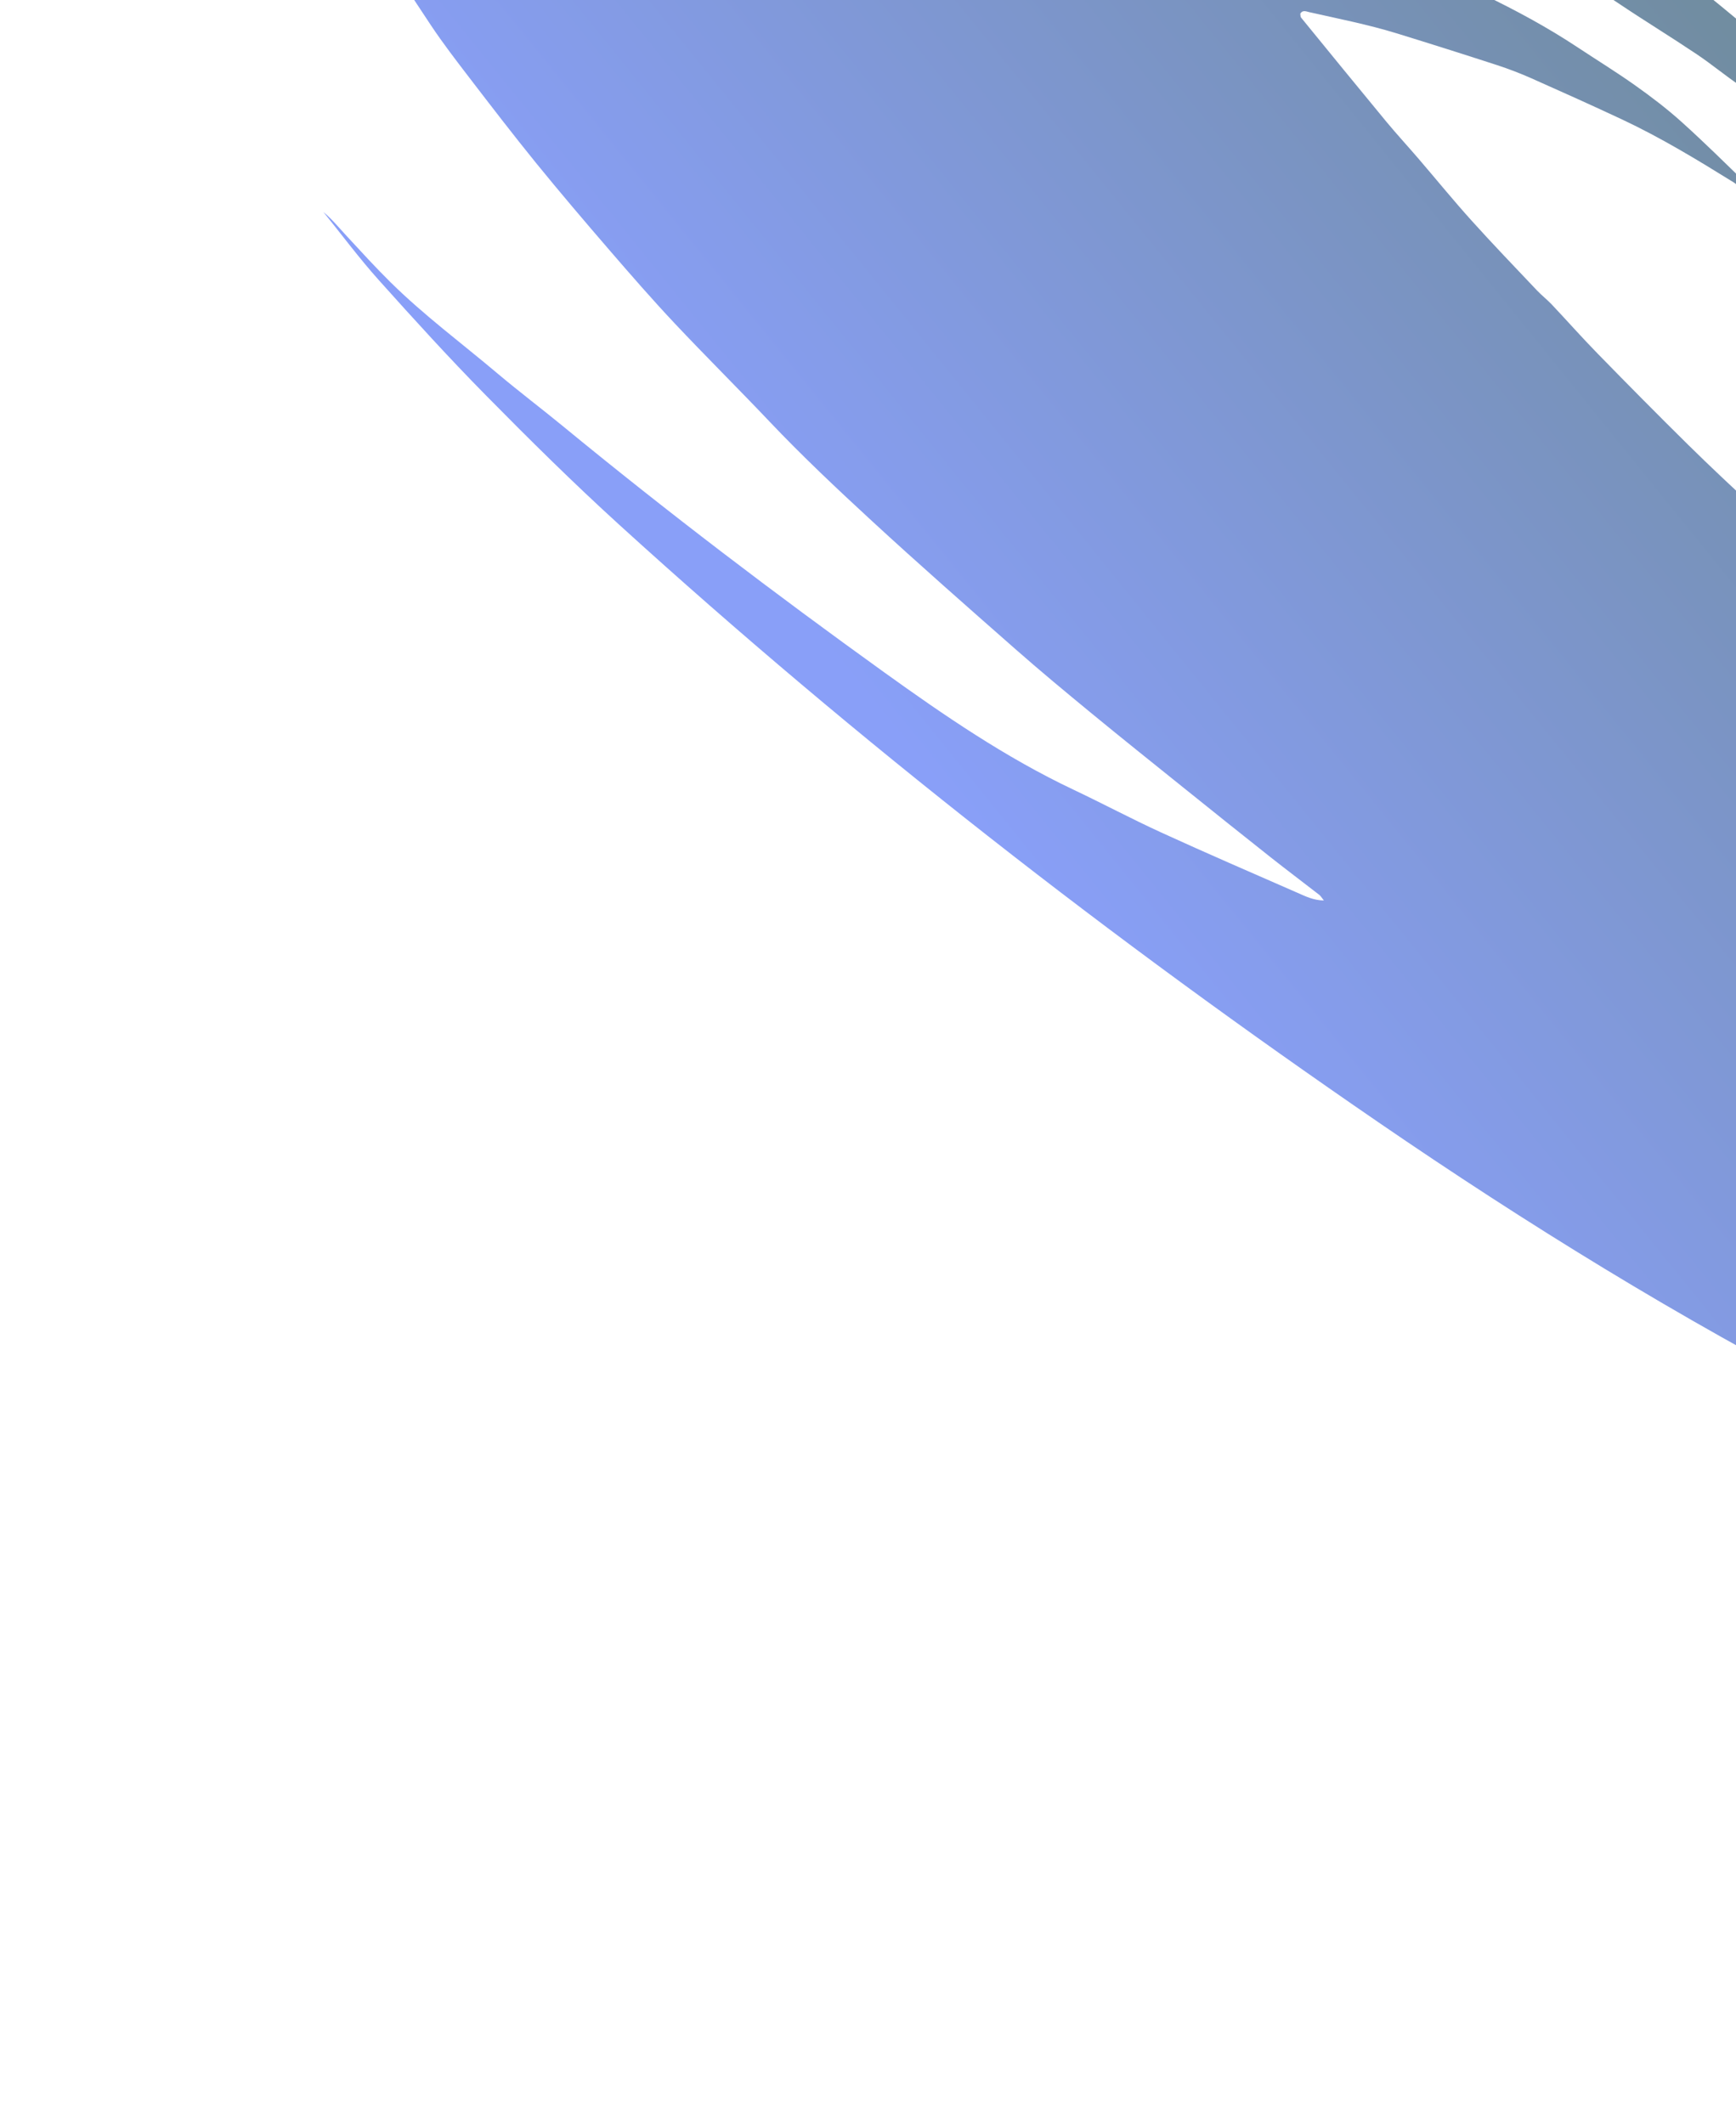 <svg width="876" height="1072" viewBox="0 0 876 1072" fill="none" xmlns="http://www.w3.org/2000/svg">
<path d="M885.033 98.506C883.987 96.752 883.285 94.667 881.86 93.298C870.848 82.59 859.923 71.76 848.498 61.493C841.173 54.89 833.271 48.885 825.236 43.175C815.767 36.446 805.864 30.361 796.172 23.946C781.025 13.9 765.067 5.279 748.736 -2.59C733.632 -9.858 718.336 -16.839 702.381 -22.173C684.499 -28.152 666.69 -34.27 648.022 -37.412C640.585 -38.672 633.209 -40.38 625.886 -42.156C624.056 -42.614 621.753 -43.725 620.918 -45.252C615.414 -55.183 610.434 -65.352 609.132 -76.848C609.058 -77.53 608.954 -78.216 608.938 -78.893C608.767 -84.326 611.021 -87.314 616.311 -88.352C622.799 -89.614 629.338 -89.433 635.777 -88.162C647.247 -85.916 658.297 -82.189 669.158 -77.939C692.869 -68.684 715.378 -56.947 737.714 -44.83C745.831 -40.432 753.995 -36.072 762.016 -31.464C780.423 -20.895 798.83 -10.326 816.47 1.525C829.547 10.325 843.038 18.552 856.119 27.322C863.791 32.451 870.887 38.443 878.575 43.559C888.003 49.843 896.972 56.709 906.095 63.372C919.672 73.281 933.238 83.144 946.017 94.069C948.868 96.514 951.706 99.075 954.848 101.126C969.603 110.719 981.669 123.52 994.994 134.825C1010.16 147.691 1024.91 161.084 1039.7 174.394C1051.44 184.959 1063.09 195.602 1074.57 206.433C1091.31 222.224 1108 238.054 1124.46 254.123C1141.89 271.132 1159.76 287.675 1175.8 306.122C1185.26 316.972 1194.55 327.849 1203.38 339.205C1210.95 348.93 1218.45 358.678 1225.62 368.698C1232.57 378.416 1239.21 388.41 1244.23 399.288C1246.66 404.564 1248.29 410.225 1250.52 415.612C1251.42 417.777 1252.82 419.775 1254.24 421.656C1256.71 424.941 1259.97 425.992 1264.16 425.733C1276.71 424.938 1287.43 419.621 1296.66 411.813C1306.53 403.471 1306.39 391.776 1298.06 381.633C1284.93 365.638 1269.39 352.087 1254.22 338.164C1231.21 317.041 1208 296.131 1184.8 275.222C1166.97 259.139 1148.97 243.258 1131.16 227.192C1119.45 216.629 1108.03 205.747 1096.25 195.236C1083.19 183.578 1069.82 172.283 1056.71 160.677C1040.79 146.587 1025.12 132.186 1009.12 118.19C998.012 108.485 986.524 99.224 975.222 89.733C967.88 83.567 960.849 76.966 953.232 71.183C936.843 58.745 921.751 44.728 905.129 32.558C890.465 21.83 876.808 9.785 862.641 -1.61C852.234 -9.993 841.794 -18.351 831.233 -26.531C821.758 -33.891 812.082 -41.008 802.505 -48.233C797.873 -51.733 793.28 -55.316 788.597 -58.749C777.272 -67.054 765.86 -75.236 754.566 -83.567C744.362 -91.107 734.332 -98.893 724.077 -106.366C715.782 -112.397 707.211 -118.047 698.878 -123.994C689.112 -130.96 679.586 -138.252 669.712 -145.024C656.72 -153.946 643.486 -162.513 630.356 -171.244C624.928 -174.843 619.516 -178.456 614.072 -182.042C587.718 -199.427 560.775 -215.833 533.193 -231.192C514.089 -241.834 495.078 -252.658 475.665 -262.732C454.679 -273.604 433.434 -283.975 412.016 -293.969C394.051 -302.348 375.867 -310.311 357.459 -317.696C336.813 -325.979 315.824 -333.506 294.186 -338.945C281.209 -342.201 268.298 -345.804 255.198 -348.457C225.45 -354.479 195.325 -356.535 165.049 -355.1C142.692 -354.042 121.904 -347.036 101.955 -337.285C90.515 -331.678 79.444 -325.385 69.112 -317.914C57.619 -309.583 48.088 -299.151 39.03 -288.33C12.037 -256.071 0.027 -218.434 0.121 -176.782C0.153 -166.17 1.354 -155.522 2.743 -144.971C3.535 -138.9 5.575 -132.961 7.459 -127.082C9.664 -120.216 12.159 -113.451 14.821 -106.741C20.018 -93.643 25.385 -80.63 30.736 -67.605C31.225 -66.408 32.129 -65.388 33.288 -63.592C34.382 -67.261 32.818 -69.526 31.927 -71.909C26.899 -85.488 22.868 -99.342 21.606 -113.841C17.371 -162.917 32.11 -204.696 69.641 -237.538C74.544 -241.844 79.71 -245.858 84.889 -249.857C86.697 -251.264 88.851 -252.209 90.667 -253.278C94.175 -250.939 93.965 -247.586 94.595 -244.673C98.1 -228.219 102.177 -211.91 107.327 -195.883C113.215 -177.561 120.394 -159.778 127.968 -142.128C136.648 -121.896 147.159 -102.614 157.532 -83.274C164.979 -69.394 173.261 -55.925 181.659 -42.575C193.331 -23.992 205.266 -5.541 217.426 12.727C223.512 21.87 230.244 30.596 236.919 39.317C247.977 53.727 259.036 68.137 270.492 82.252C282.6 97.14 295.046 111.756 307.587 126.294C318.34 138.75 329.153 151.182 340.426 163.165C356.181 179.908 372.511 196.081 388.317 212.756C404.85 230.198 422.35 246.672 439.992 262.926C463.687 284.768 487.91 306.049 512.118 327.344C524.73 338.456 537.663 349.177 550.643 359.859C566.539 372.934 582.62 385.78 598.667 398.68C612.833 410.075 627.032 421.444 641.285 432.716C649.353 439.09 657.575 445.26 665.694 451.567C666.454 452.146 666.942 453.078 668.031 454.427C662.772 454.352 658.776 452.328 654.794 450.584C631.813 440.528 608.765 430.552 585.957 420.117C570.958 413.241 556.377 405.47 541.47 398.414C507.426 382.281 476.529 361.111 446.089 339.228C390.813 299.475 336.642 258.299 284.041 215.059C273.15 206.111 261.888 197.622 251.129 188.54C233.032 173.265 213.963 159.119 197.07 142.446C189.487 134.964 182.314 127.071 175.074 119.259C171.203 115.091 167.621 110.69 163.201 106.992C172.473 118.469 181.289 130.366 191.142 141.347C208.797 161.065 226.625 180.669 245.194 199.516C267.141 221.789 289.406 243.831 312.54 264.879C432.997 374.476 561.261 474.263 695.524 566.339C770.446 617.702 847.625 665.358 928.455 706.96C984.174 735.638 1041.5 760.524 1100.45 781.842C1119.86 788.864 1139.71 794.347 1159.36 800.485C1178.72 806.547 1198.27 811.971 1217.83 817.394C1239.71 823.46 1261.59 829.439 1283.6 835.034C1298.97 838.956 1313.52 844.919 1328 851.182C1346.88 859.35 1365.69 867.687 1384.55 875.927C1403.06 883.998 1421.61 891.955 1440.08 900.081C1458.93 908.363 1477.67 916.855 1496.52 925.078C1522.91 936.598 1549.29 948.176 1575.84 959.331C1599.25 969.169 1622.82 978.408 1647.88 983.711C1679.1 990.316 1710.12 997.911 1741.23 1005.12C1766.63 1011.02 1792.01 1017.12 1817.44 1022.89C1843.55 1028.8 1869.74 1034.33 1895.87 1040.2C1913.95 1044.26 1931.94 1048.7 1950.02 1052.79C1969.77 1057.26 1989.54 1061.58 2009.32 1065.87C2018.41 1067.83 2027.52 1069.55 2036.62 1071.35C2037.78 1071.58 2038.96 1071.66 2040.51 1070.56C2033.23 1066.93 2026 1063.11 2018.6 1059.69C2005.85 1053.82 1992.84 1048.46 1980.18 1042.38C1951.78 1028.74 1923.48 1014.92 1895.24 1000.91C1880.5 993.591 1865.9 985.908 1851.4 978.102C1828.16 965.626 1804.91 953.192 1781.94 940.26C1761.35 928.668 1741.09 916.464 1720.73 904.426C1707.48 896.591 1694.21 888.711 1681.12 880.614C1668.59 872.856 1656.24 864.795 1643.83 856.859C1627.37 846.336 1610.81 835.977 1594.51 825.192C1581.63 816.678 1569.19 807.551 1556.43 798.872C1548.5 793.496 1540.22 788.67 1532.35 783.255C1523.88 777.44 1515.78 771.121 1507.35 765.251C1488.19 751.976 1468.94 738.823 1450.44 724.62C1441.48 717.741 1431.95 711.593 1422.83 704.93C1412.04 697.064 1401.36 689.033 1390.68 681.031C1379.7 672.821 1368.74 664.614 1357.85 656.281C1352.12 651.916 1346.61 647.267 1340.92 642.876C1327.36 632.397 1313.64 622.121 1300.17 611.548C1286.96 601.18 1274.06 590.462 1260.89 580.068C1246.35 568.575 1231.64 557.299 1217.03 545.887C1213.8 543.357 1210.73 540.639 1207.55 538.028C1183.2 517.965 1158.73 498.021 1134.51 477.797C1122.43 467.694 1110.8 457.009 1098.9 446.647C1074.6 425.446 1050.44 404.068 1025.89 383.148C997.978 359.332 970.712 334.778 943.812 309.822C924.713 292.093 905.304 274.668 886.17 256.993C874.584 246.298 863.053 235.506 851.83 224.439C836.45 209.276 821.268 193.9 806.183 178.446C798.268 170.357 790.776 161.872 783.022 153.653C780.674 151.173 777.921 149.046 775.573 146.567C764.492 134.854 753.298 123.232 742.509 111.257C733.321 101.066 724.665 90.419 715.734 80.02C710.367 73.772 704.788 67.721 699.547 61.397C685.129 43.945 670.823 26.402 656.504 8.843C656.154 8.41 656.269 7.6 656.137 6.911C657.294 4.863 659.161 5.795 660.652 6.129C675.353 9.452 690.159 12.345 704.582 16.768C721.603 22.01 738.567 27.378 755.516 32.891C761.387 34.806 767.166 37.034 772.828 39.543C788.142 46.35 803.422 53.212 818.586 60.325C838.153 69.506 856.579 80.722 874.929 92.106C878.274 94.179 880.325 98.49 885.07 98.158L885.021 98.49L885.033 98.506Z" fill="url(#paint0_linear_823_2960)" fill-opacity="0.6"/>
<defs>
<linearGradient id="paint0_linear_823_2960" x1="646.763" y1="705.899" x2="1311.8" y2="168.6" gradientUnits="userSpaceOnUse">
<stop offset="0.07" stop-color="#3A5FF3"/>
<stop offset="0.83" stop-color="#0B3B48"/>
</linearGradient>
</defs>
</svg>
